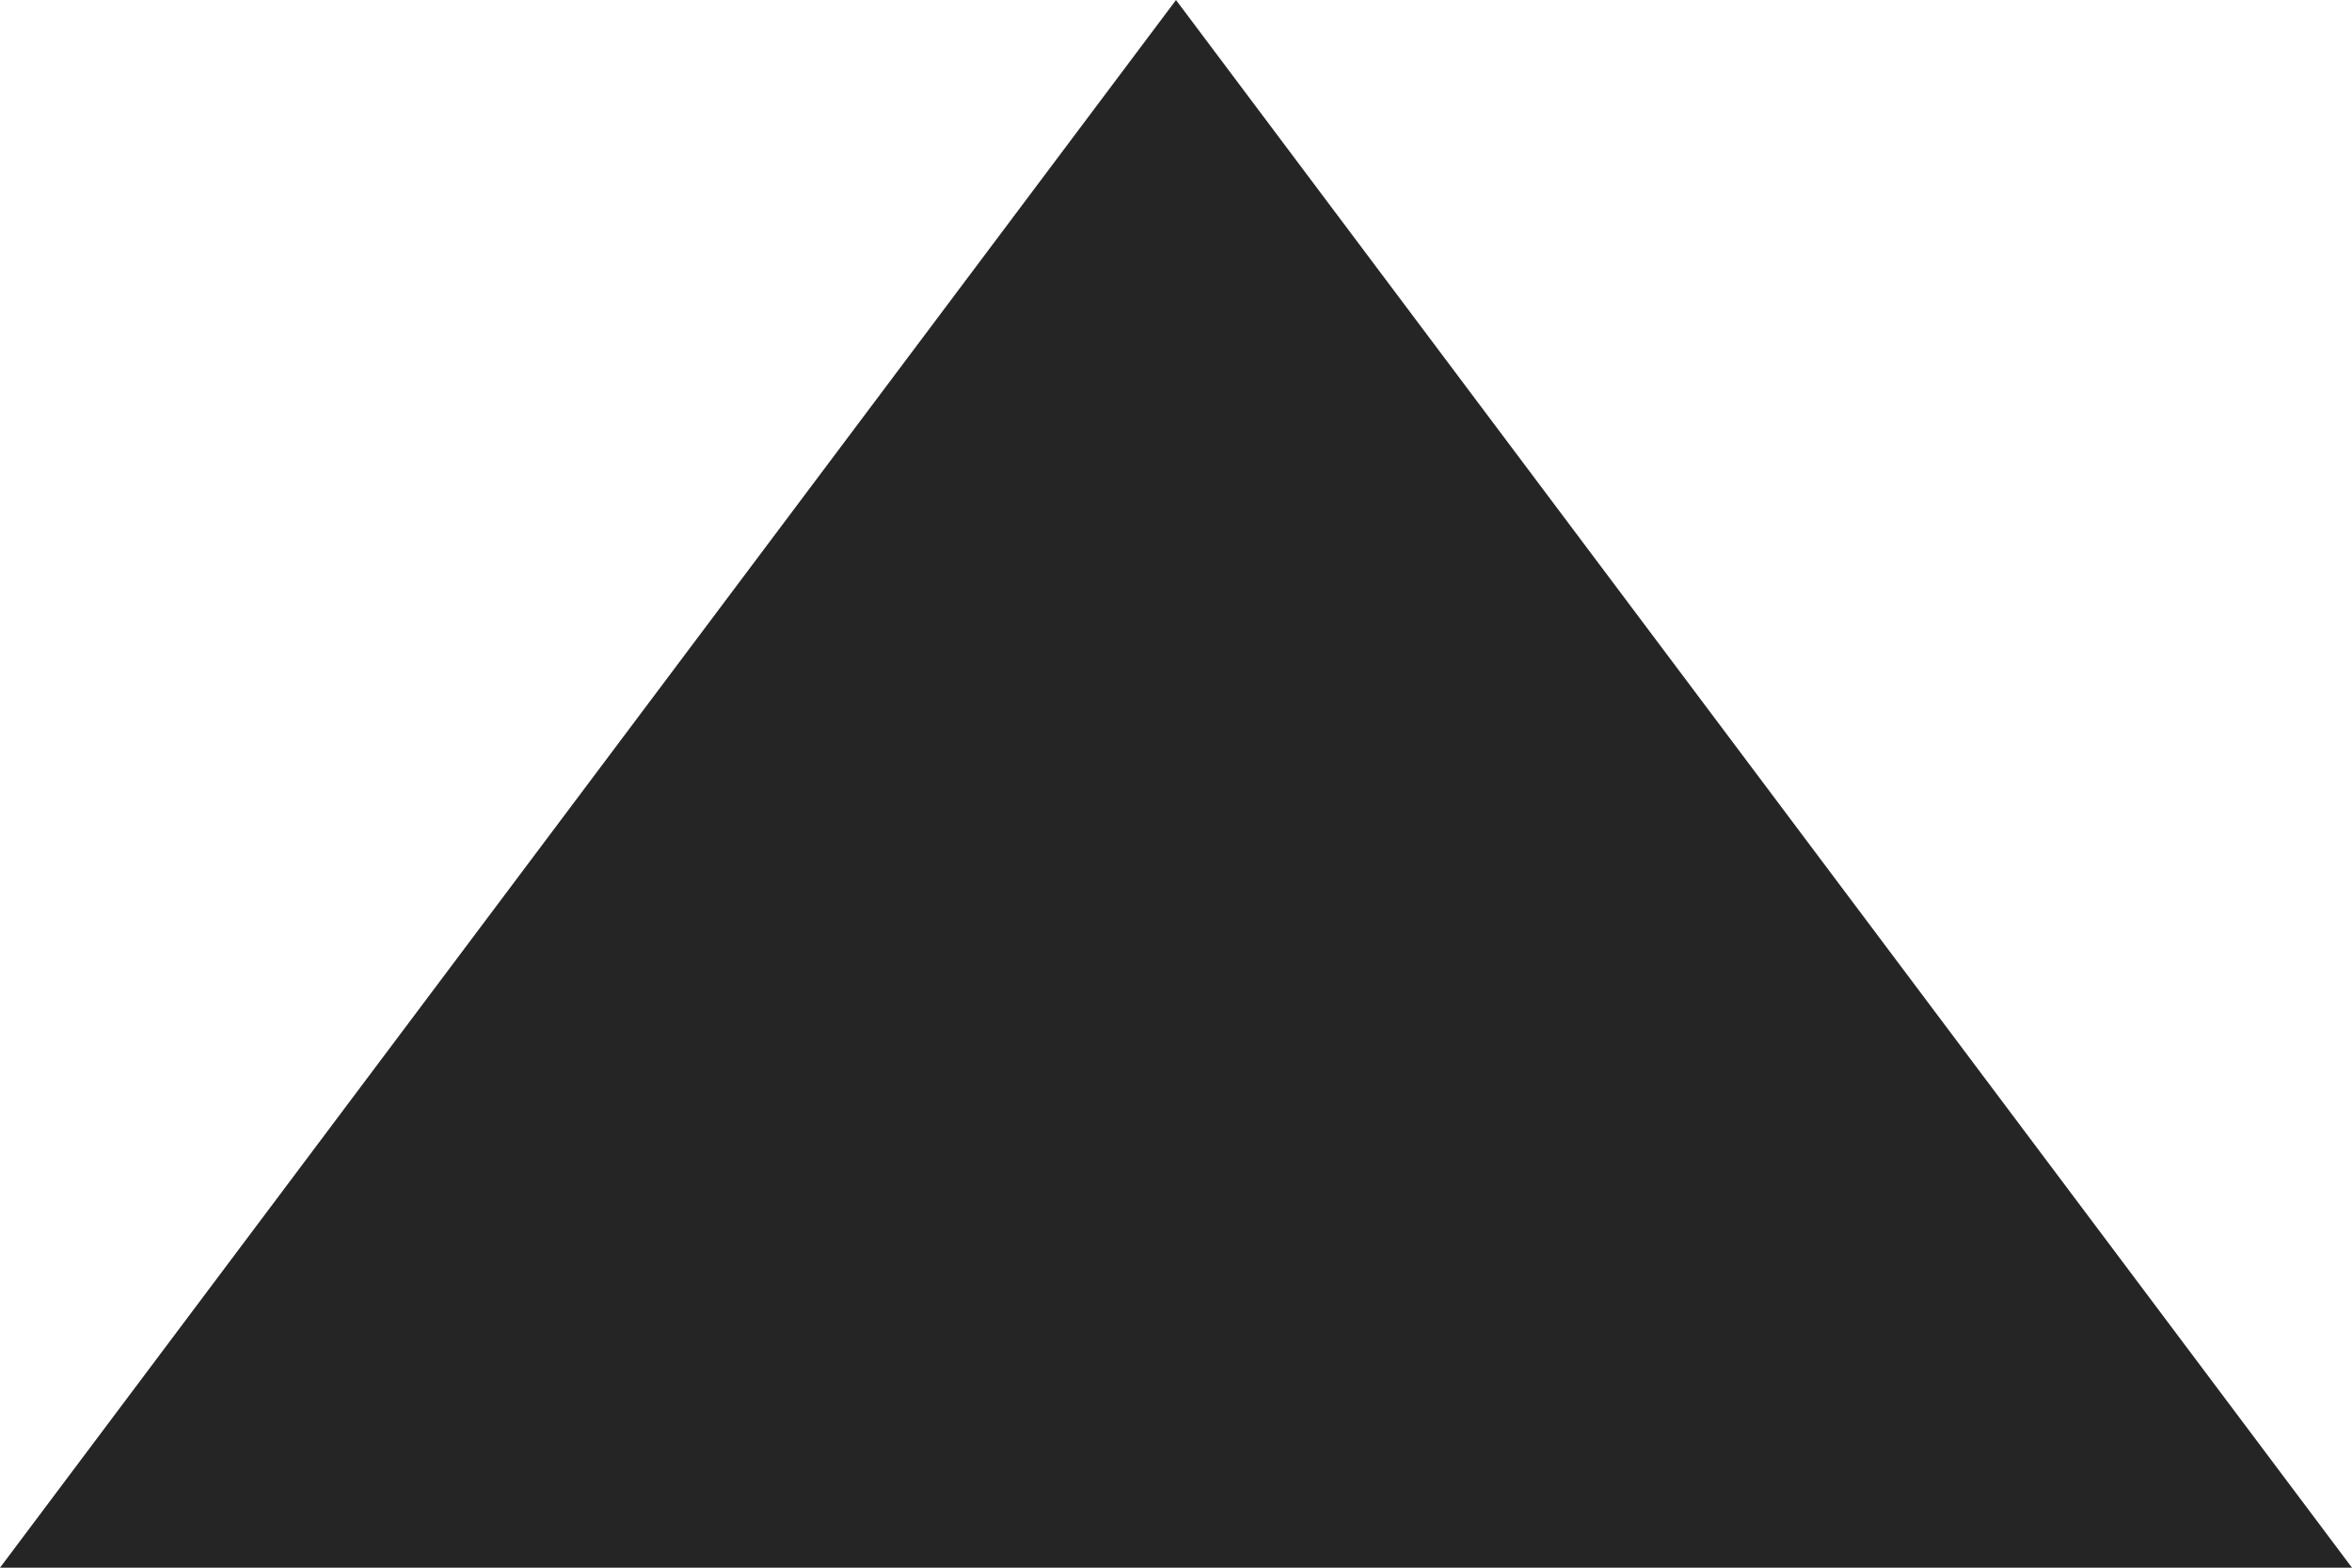 ﻿<?xml version="1.0" encoding="utf-8"?>
<svg version="1.1" xmlns:xlink="http://www.w3.org/1999/xlink" width="30px" height="20px" xmlns="http://www.w3.org/2000/svg">
  <g transform="matrix(1 0 0 1 -65 -88 )">
    <path d="M 65.99 107.5  L 80 88.82  L 94.01 107.5  L 65.99 107.5  Z " fill-rule="nonzero" fill="#262525" stroke="none" />
    <path d="M 65 108  L 80 88  L 95 108  L 65 108  Z M 80 89.64  L 66.98 107  L 93.02 107  L 80 89.64  Z " fill-rule="nonzero" fill="#262525" stroke="none" />
  </g>
</svg>